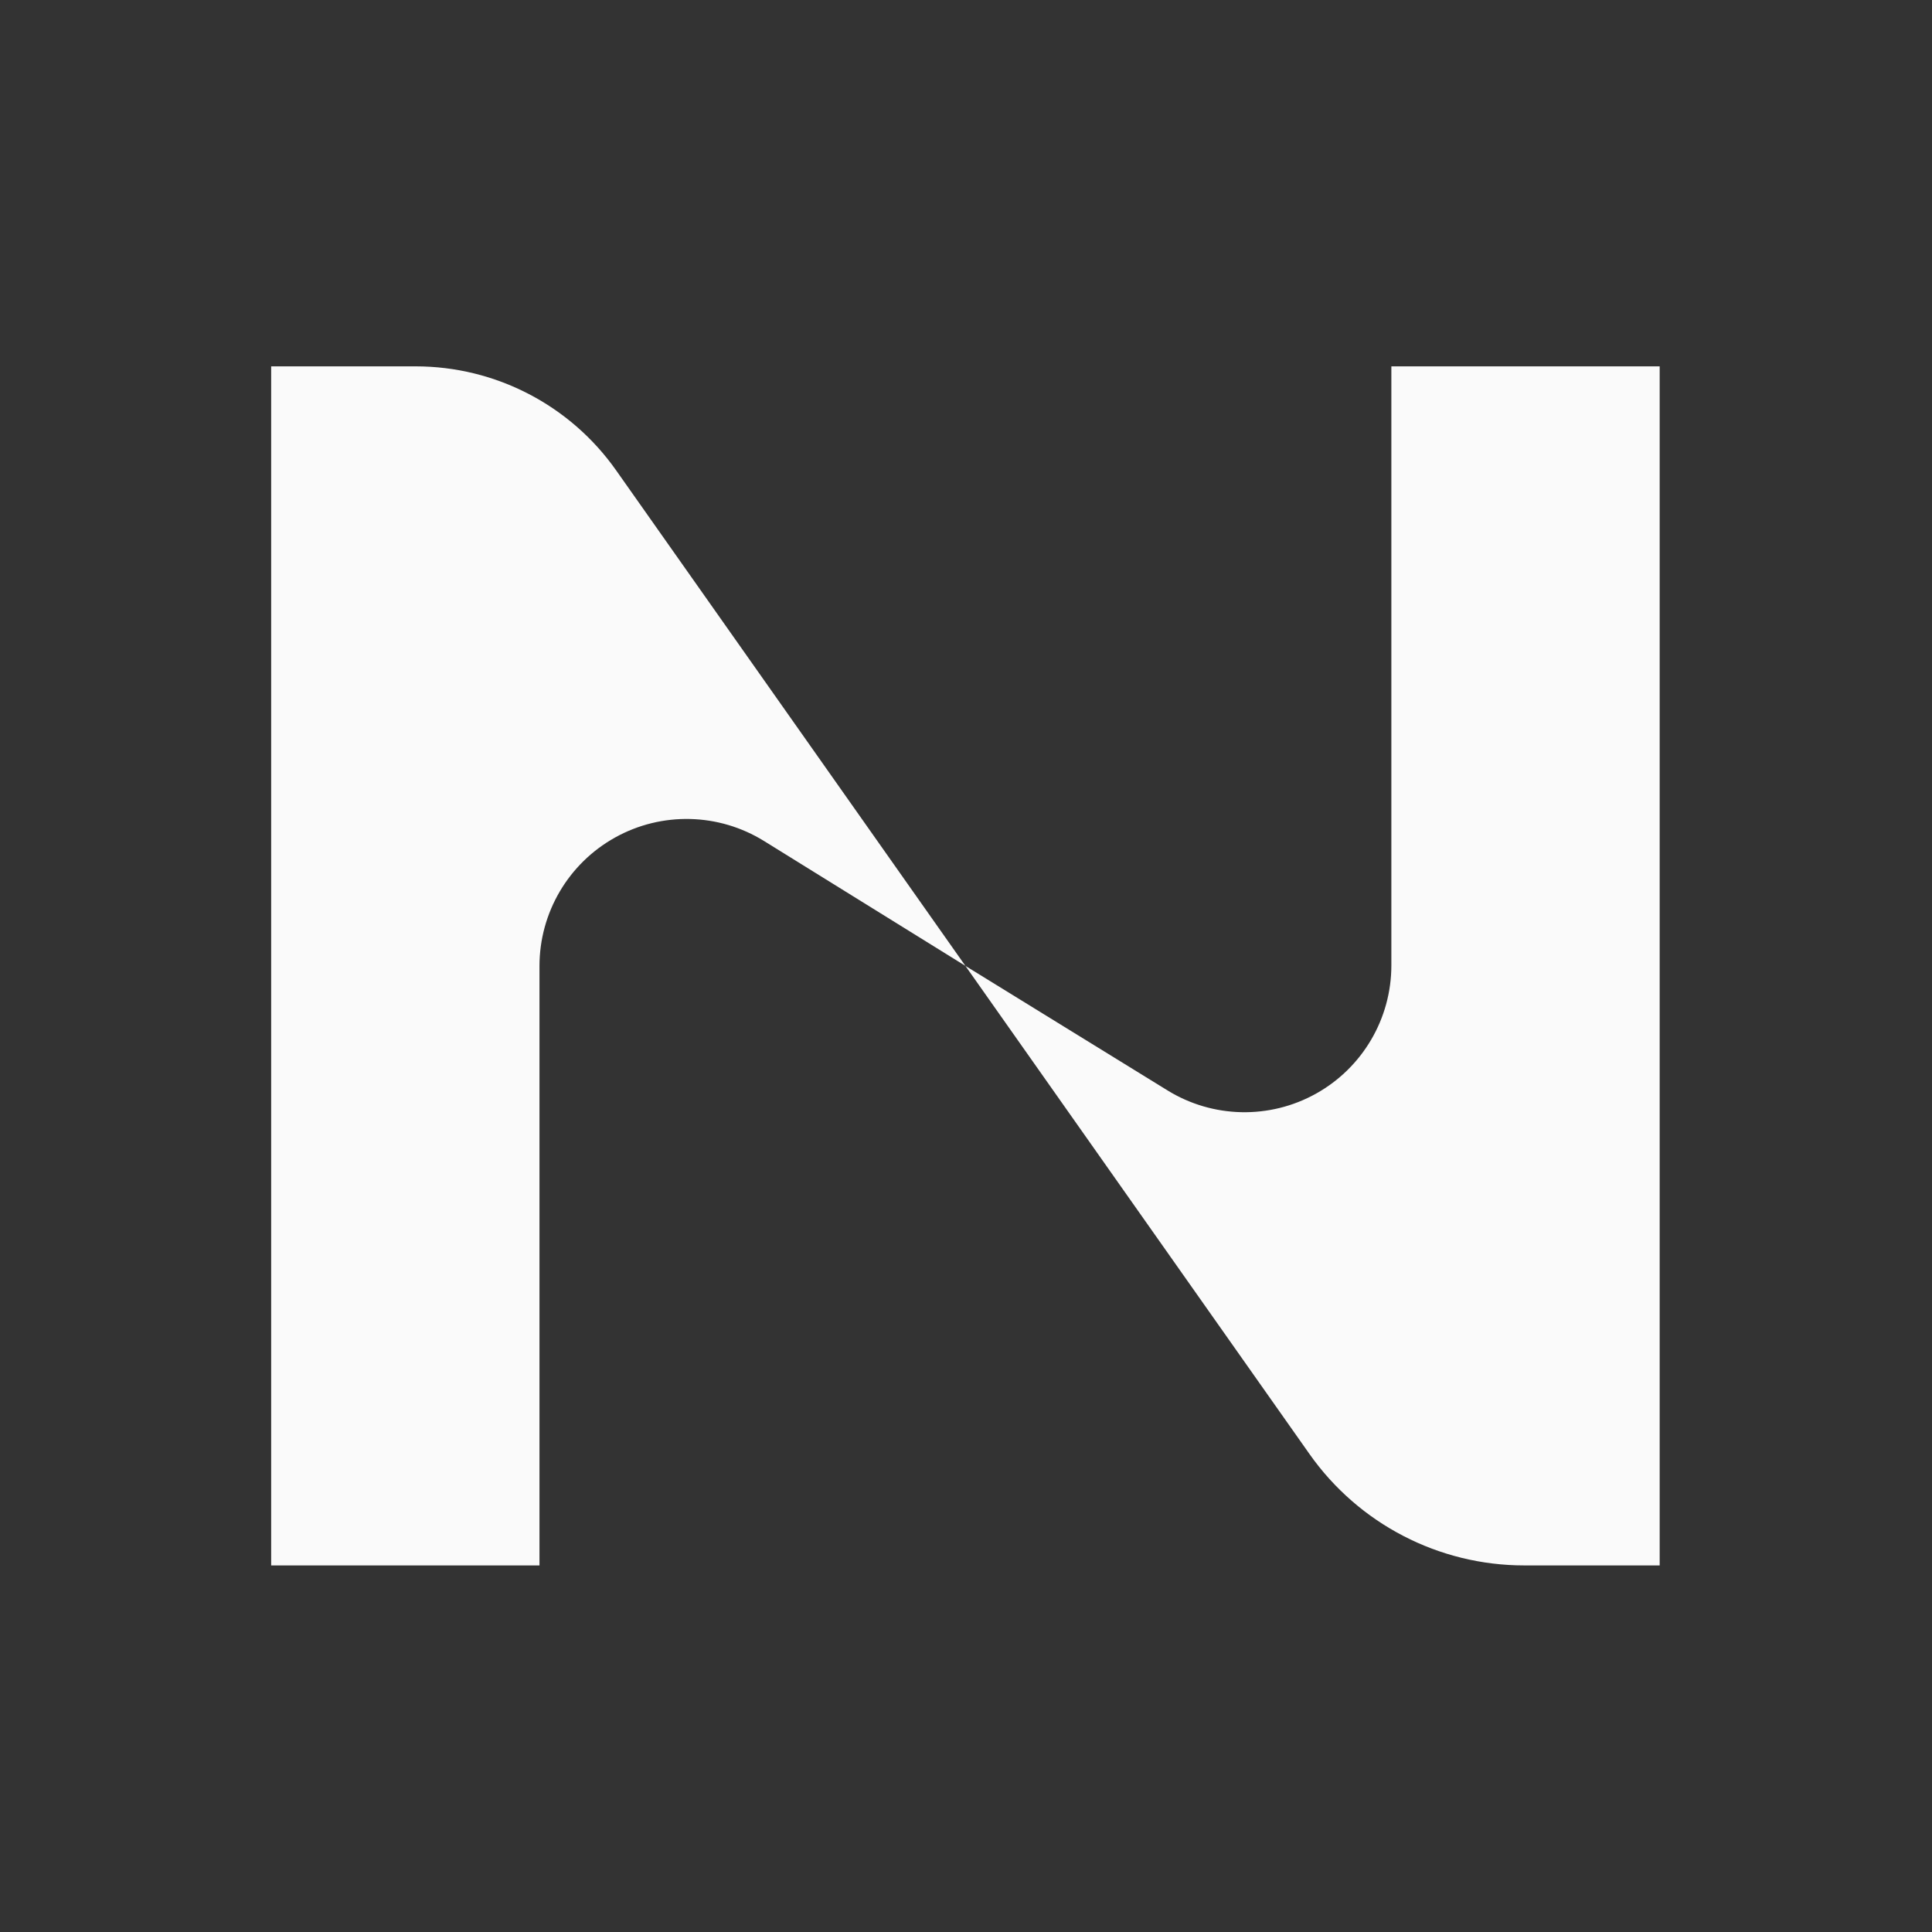 <svg width="100%" height="100%" viewBox="0 0 1024 1024" version="1.1" xmlns="http://www.w3.org/2000/svg"
     xml:space="preserve" style="fill-rule:evenodd;clip-rule:evenodd;stroke-linejoin:round;stroke-miterlimit:2;">
    <rect x="0" y="0" width="1024" height="1024" fill="#333333" stroke="none"/>
    <g transform="matrix(1,0,0,1,-4928,0)">
        <g id="icon5" transform="matrix(1,0,0,1,-0.333,0)">
            <rect x="4928.33" y="0" width="1024" height="1024" style="fill:none;"/>
            <g transform="matrix(4.615,0,0,2.452,1768.98,-836.659)">
                <path d="M795.459,550C795.459,550 784.105,536.748 772.337,523.013C767.127,516.932 760.575,516.641 755.219,522.253C749.862,527.865 746.541,538.498 746.541,550.036L746.541,679.594L715.726,679.594L715.726,420.406L732.322,420.406C741.479,420.406 750.064,428.786 755.34,442.873C769.235,479.975 795.459,550 795.459,550ZM795.459,550C795.459,550 806.868,563.231 818.667,576.914C823.87,582.948 830.4,583.211 835.736,577.603C841.072,571.995 844.378,561.392 844.378,549.889L844.378,420.406L875.193,420.406L875.193,679.594L859.642,679.594C849.83,679.594 840.63,670.614 834.976,655.518C820.94,618.04 795.459,550 795.459,550Z"
                      style="fill:#fafafa;"/>
            </g>
        </g>
    </g>
</svg>
